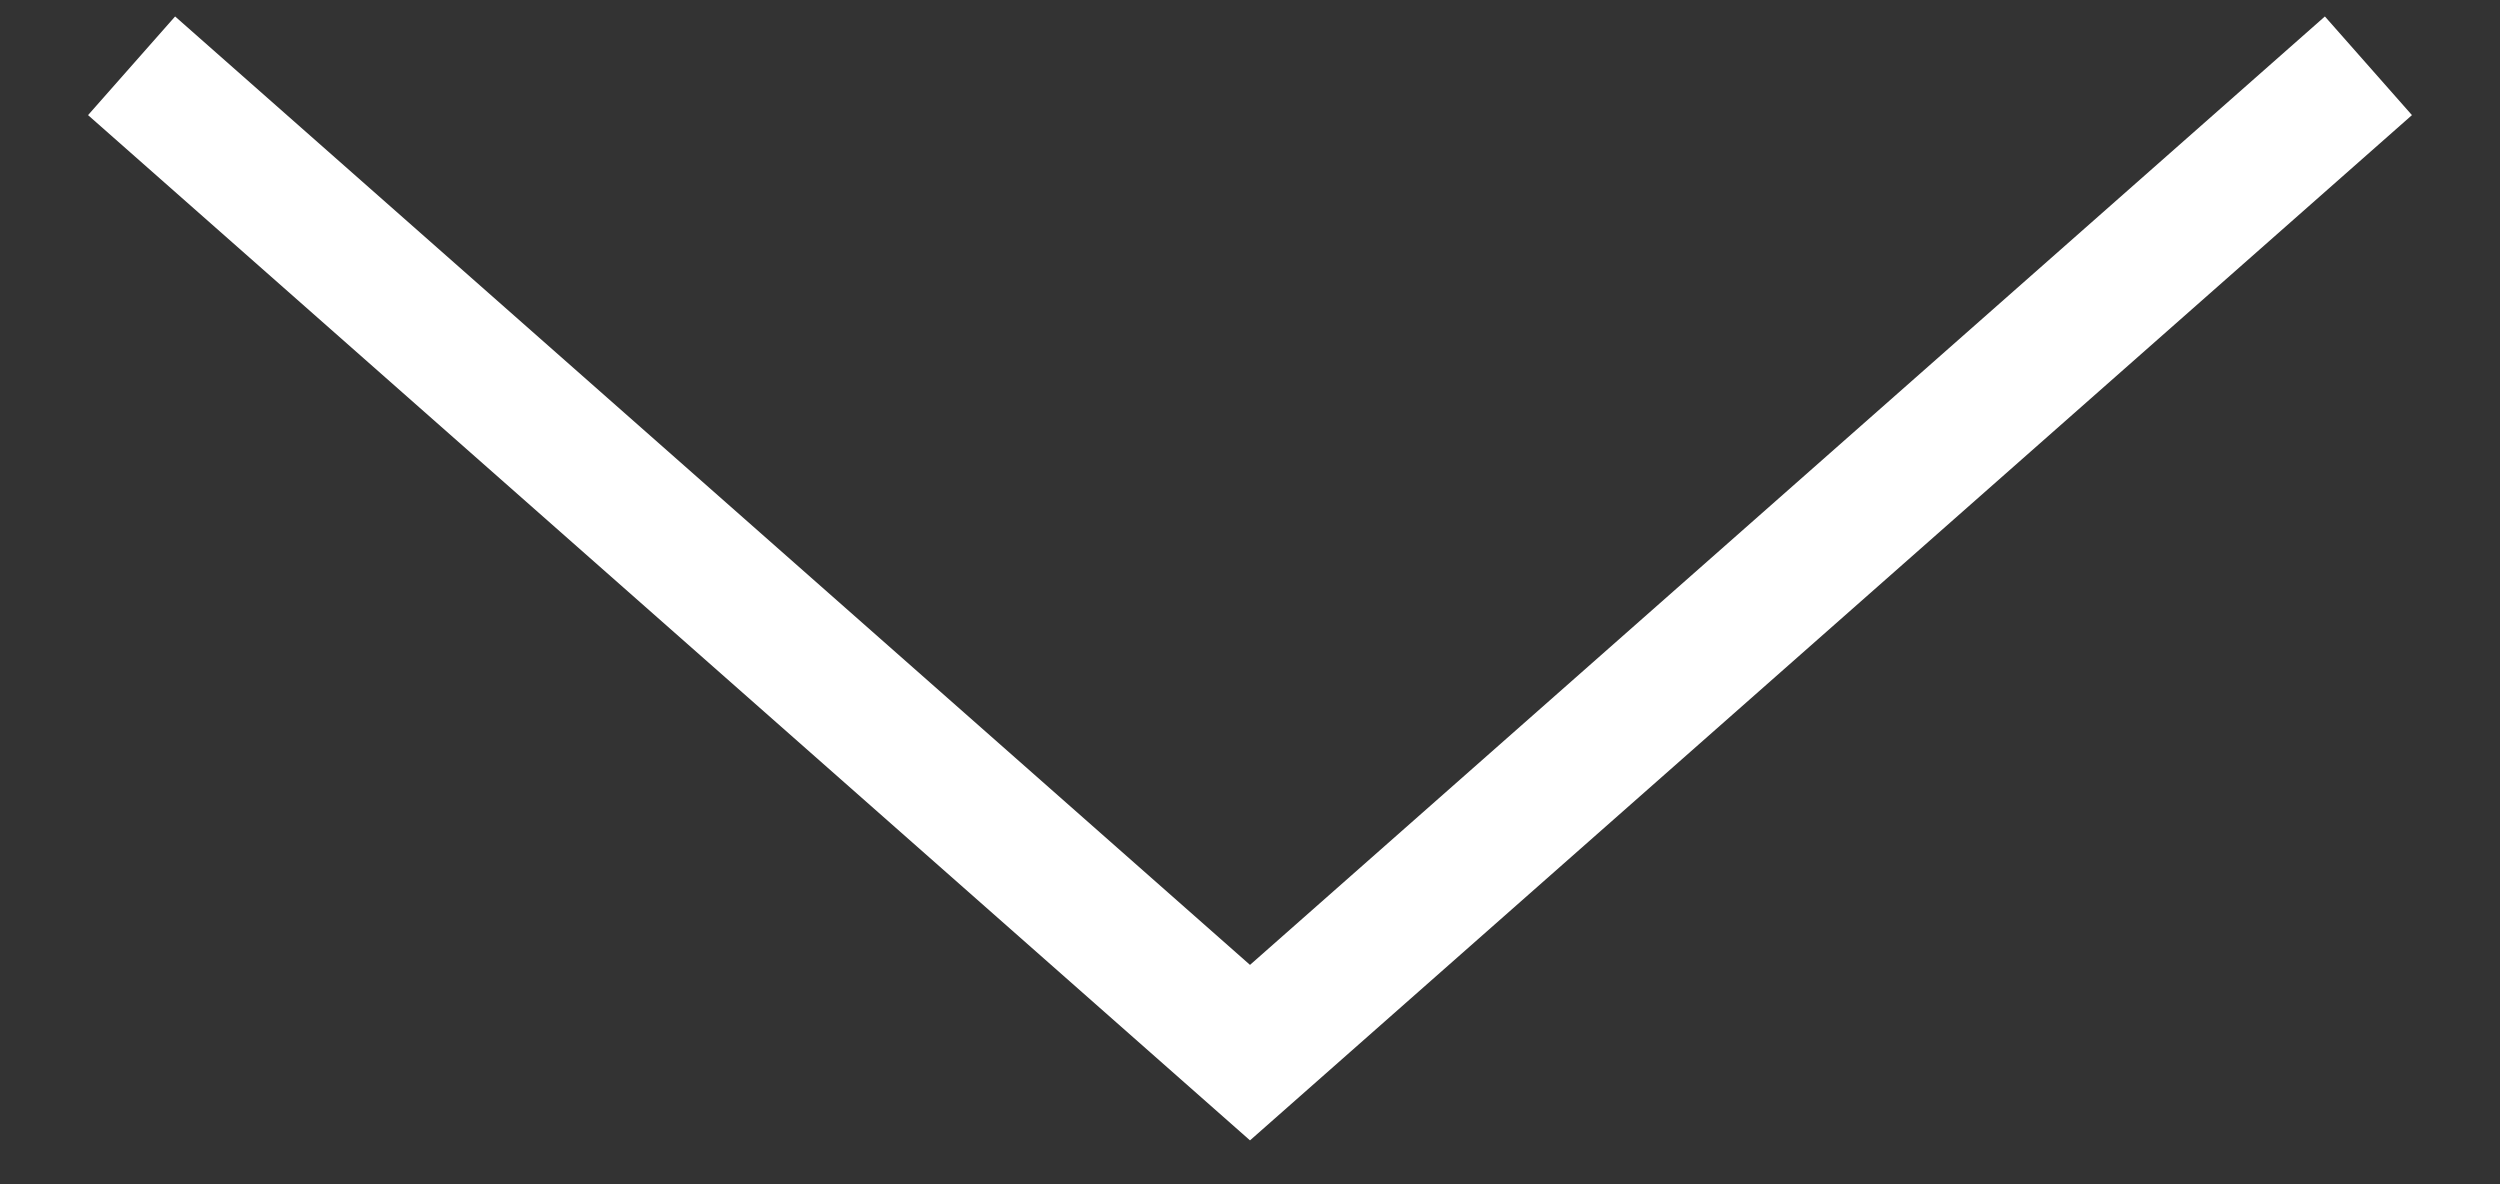 <svg width="19" height="9" viewBox="0 0 19 9" fill="none" xmlns="http://www.w3.org/2000/svg">
<rect x="0" y="0" width="19" height="9" fill="#333333" stroke="none"/>
<path d="M1 0.5L9.5 8L18 0.5" stroke="white"/>
</svg>
